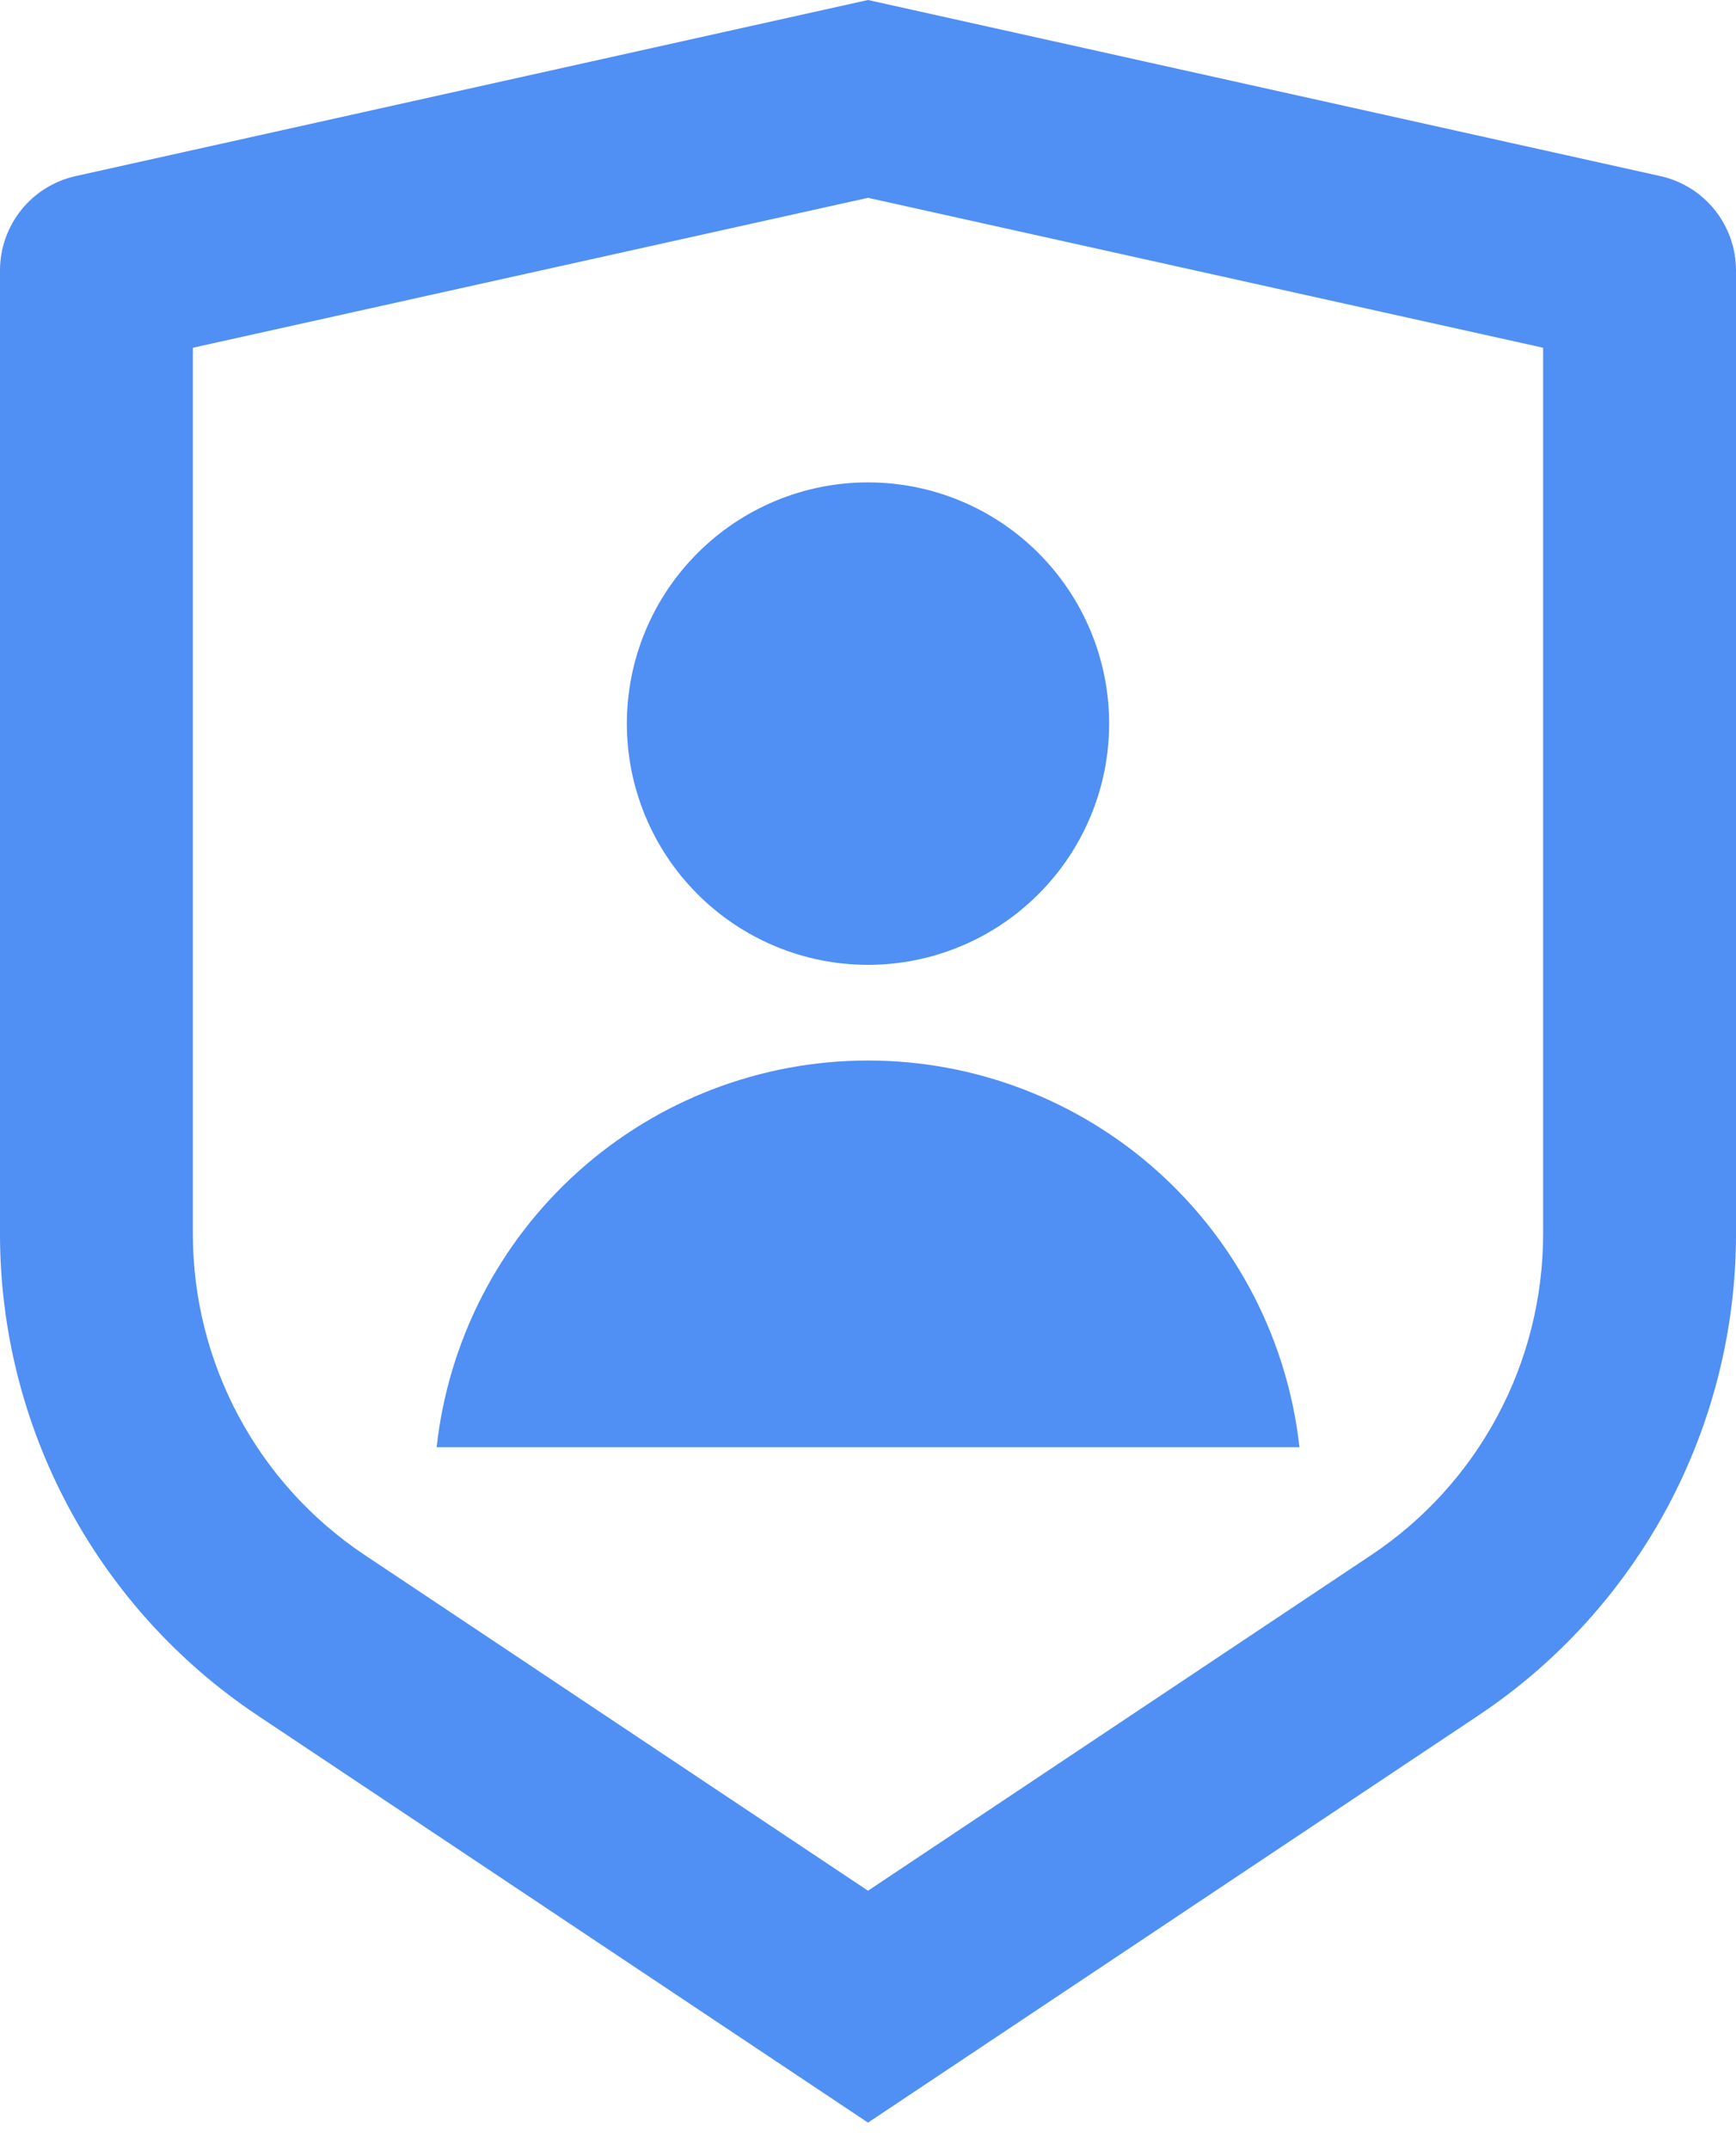 <svg width="21" height="26" viewBox="0 0 21 26" fill="none" xmlns="http://www.w3.org/2000/svg">
<path d="M0.913 2.13L10.5 0L20.087 2.13C20.346 2.188 20.577 2.332 20.743 2.539C20.909 2.746 21 3.004 21 3.269V14.921C21 16.073 20.715 17.207 20.172 18.223C19.628 19.239 18.841 20.105 17.883 20.744L10.5 25.667L3.117 20.744C2.159 20.105 1.373 19.24 0.829 18.224C0.285 17.208 0 16.074 0 14.922V3.269C4.55441e-05 3.004 0.091 2.746 0.257 2.539C0.423 2.332 0.654 2.188 0.913 2.13V2.13ZM2.333 4.205V14.921C2.333 15.689 2.523 16.445 2.885 17.122C3.248 17.8 3.772 18.377 4.411 18.803L10.5 22.863L16.589 18.803C17.228 18.377 17.752 17.8 18.114 17.123C18.477 16.446 18.666 15.69 18.667 14.922V4.205L10.5 2.392L2.333 4.205ZM10.5 11.667C9.726 11.667 8.985 11.359 8.438 10.812C7.891 10.265 7.583 9.524 7.583 8.75C7.583 7.976 7.891 7.235 8.438 6.688C8.985 6.141 9.726 5.833 10.5 5.833C11.274 5.833 12.015 6.141 12.562 6.688C13.109 7.235 13.417 7.976 13.417 8.75C13.417 9.524 13.109 10.265 12.562 10.812C12.015 11.359 11.274 11.667 10.5 11.667V11.667ZM5.282 17.5C5.423 16.215 6.034 15.027 6.997 14.164C7.96 13.301 9.207 12.824 10.5 12.824C11.793 12.824 13.04 13.301 14.003 14.164C14.966 15.027 15.577 16.215 15.719 17.5H5.282Z" fill="#508FF4"/>
</svg>
